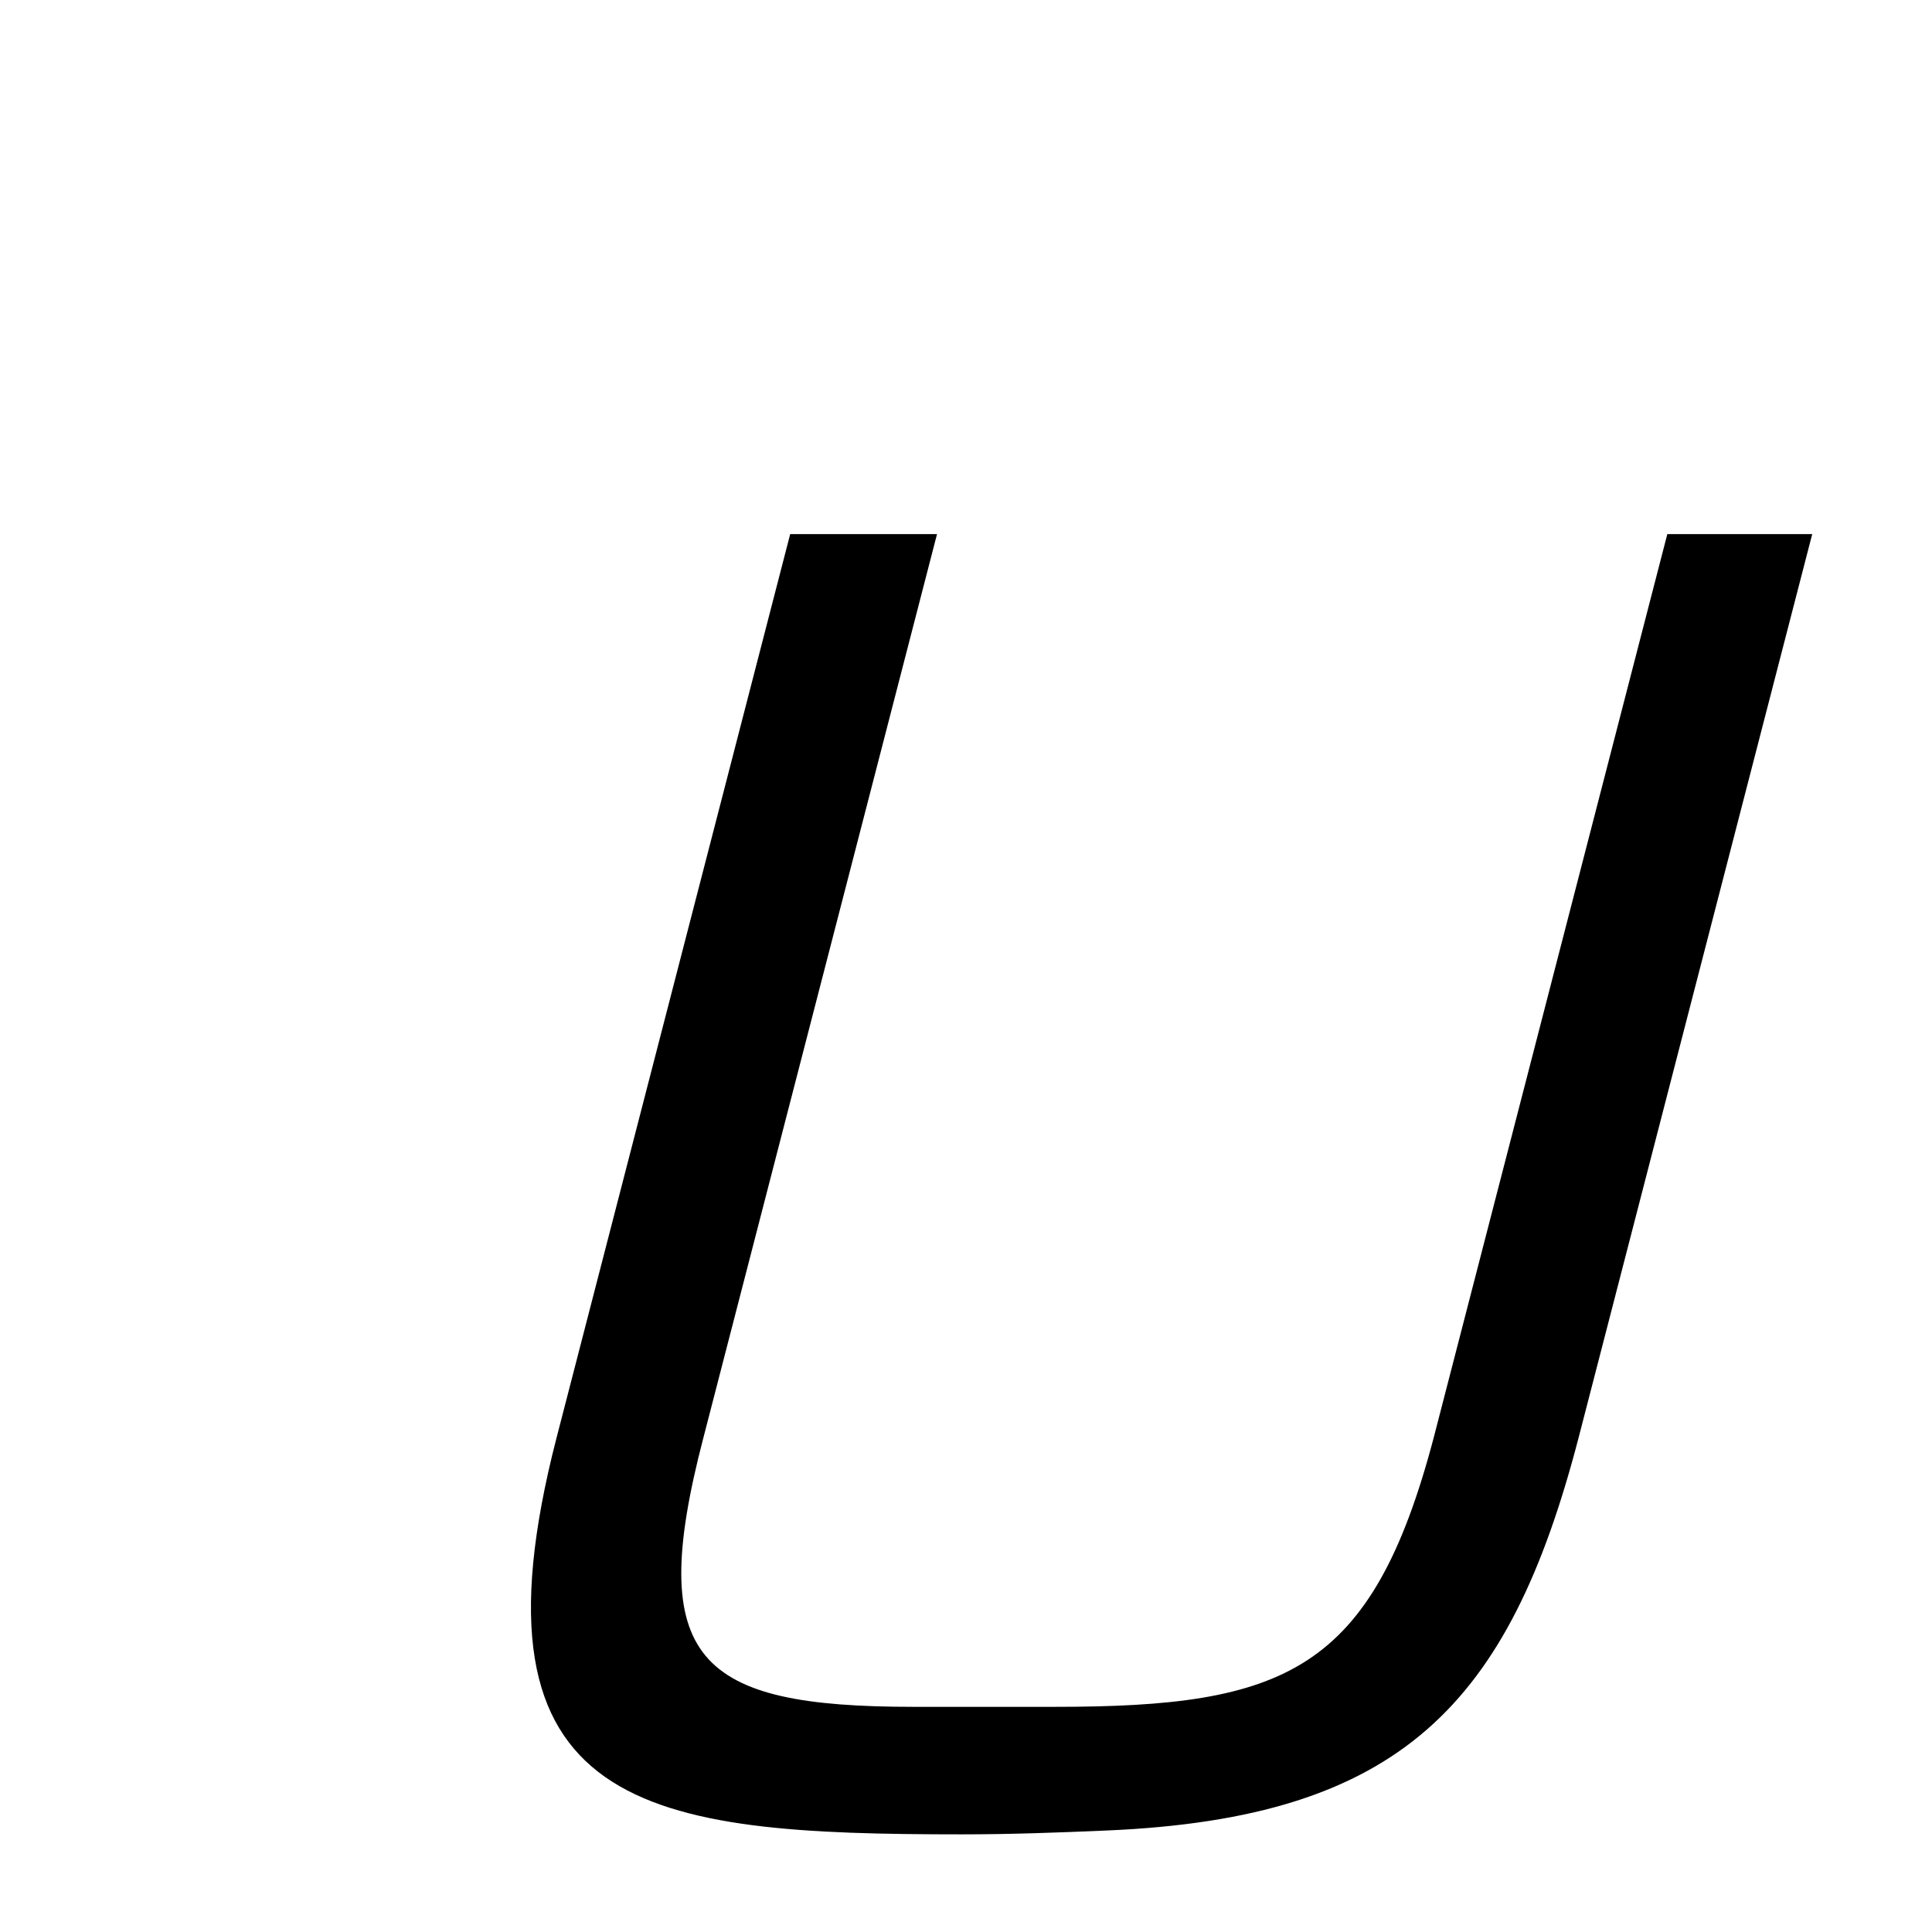 <svg xmlns="http://www.w3.org/2000/svg" xmlns:xlink="http://www.w3.org/1999/xlink" width="50px" height="50px" style="-ms-transform: rotate(360deg); -webkit-transform: rotate(360deg); transform: rotate(360deg);" preserveAspectRatio="xMidYMid meet" viewBox="0 0 24 24"><path d="m 20.712 6.635 l 1.8 0.0 l -2.904 11.232 c -0.864 3.312 -2.208 4.715 -5.856 4.872 c -0.6 0.026 -1.2 0.048 -1.8 0.048 c -3.912 -6.517393743702218e-08 -6.24 -0.264 -5.04 -4.92 l 2.904 -11.232 l 1.824 0.0 l -2.904 11.232 c -0.72 2.76 -0.072 3.336 2.616 3.336 l 1.752 0.0 c 2.856 0.0 3.936 -0.432 4.704 -3.336 l 2.904 -11.232" fill="currentColor"/></svg>